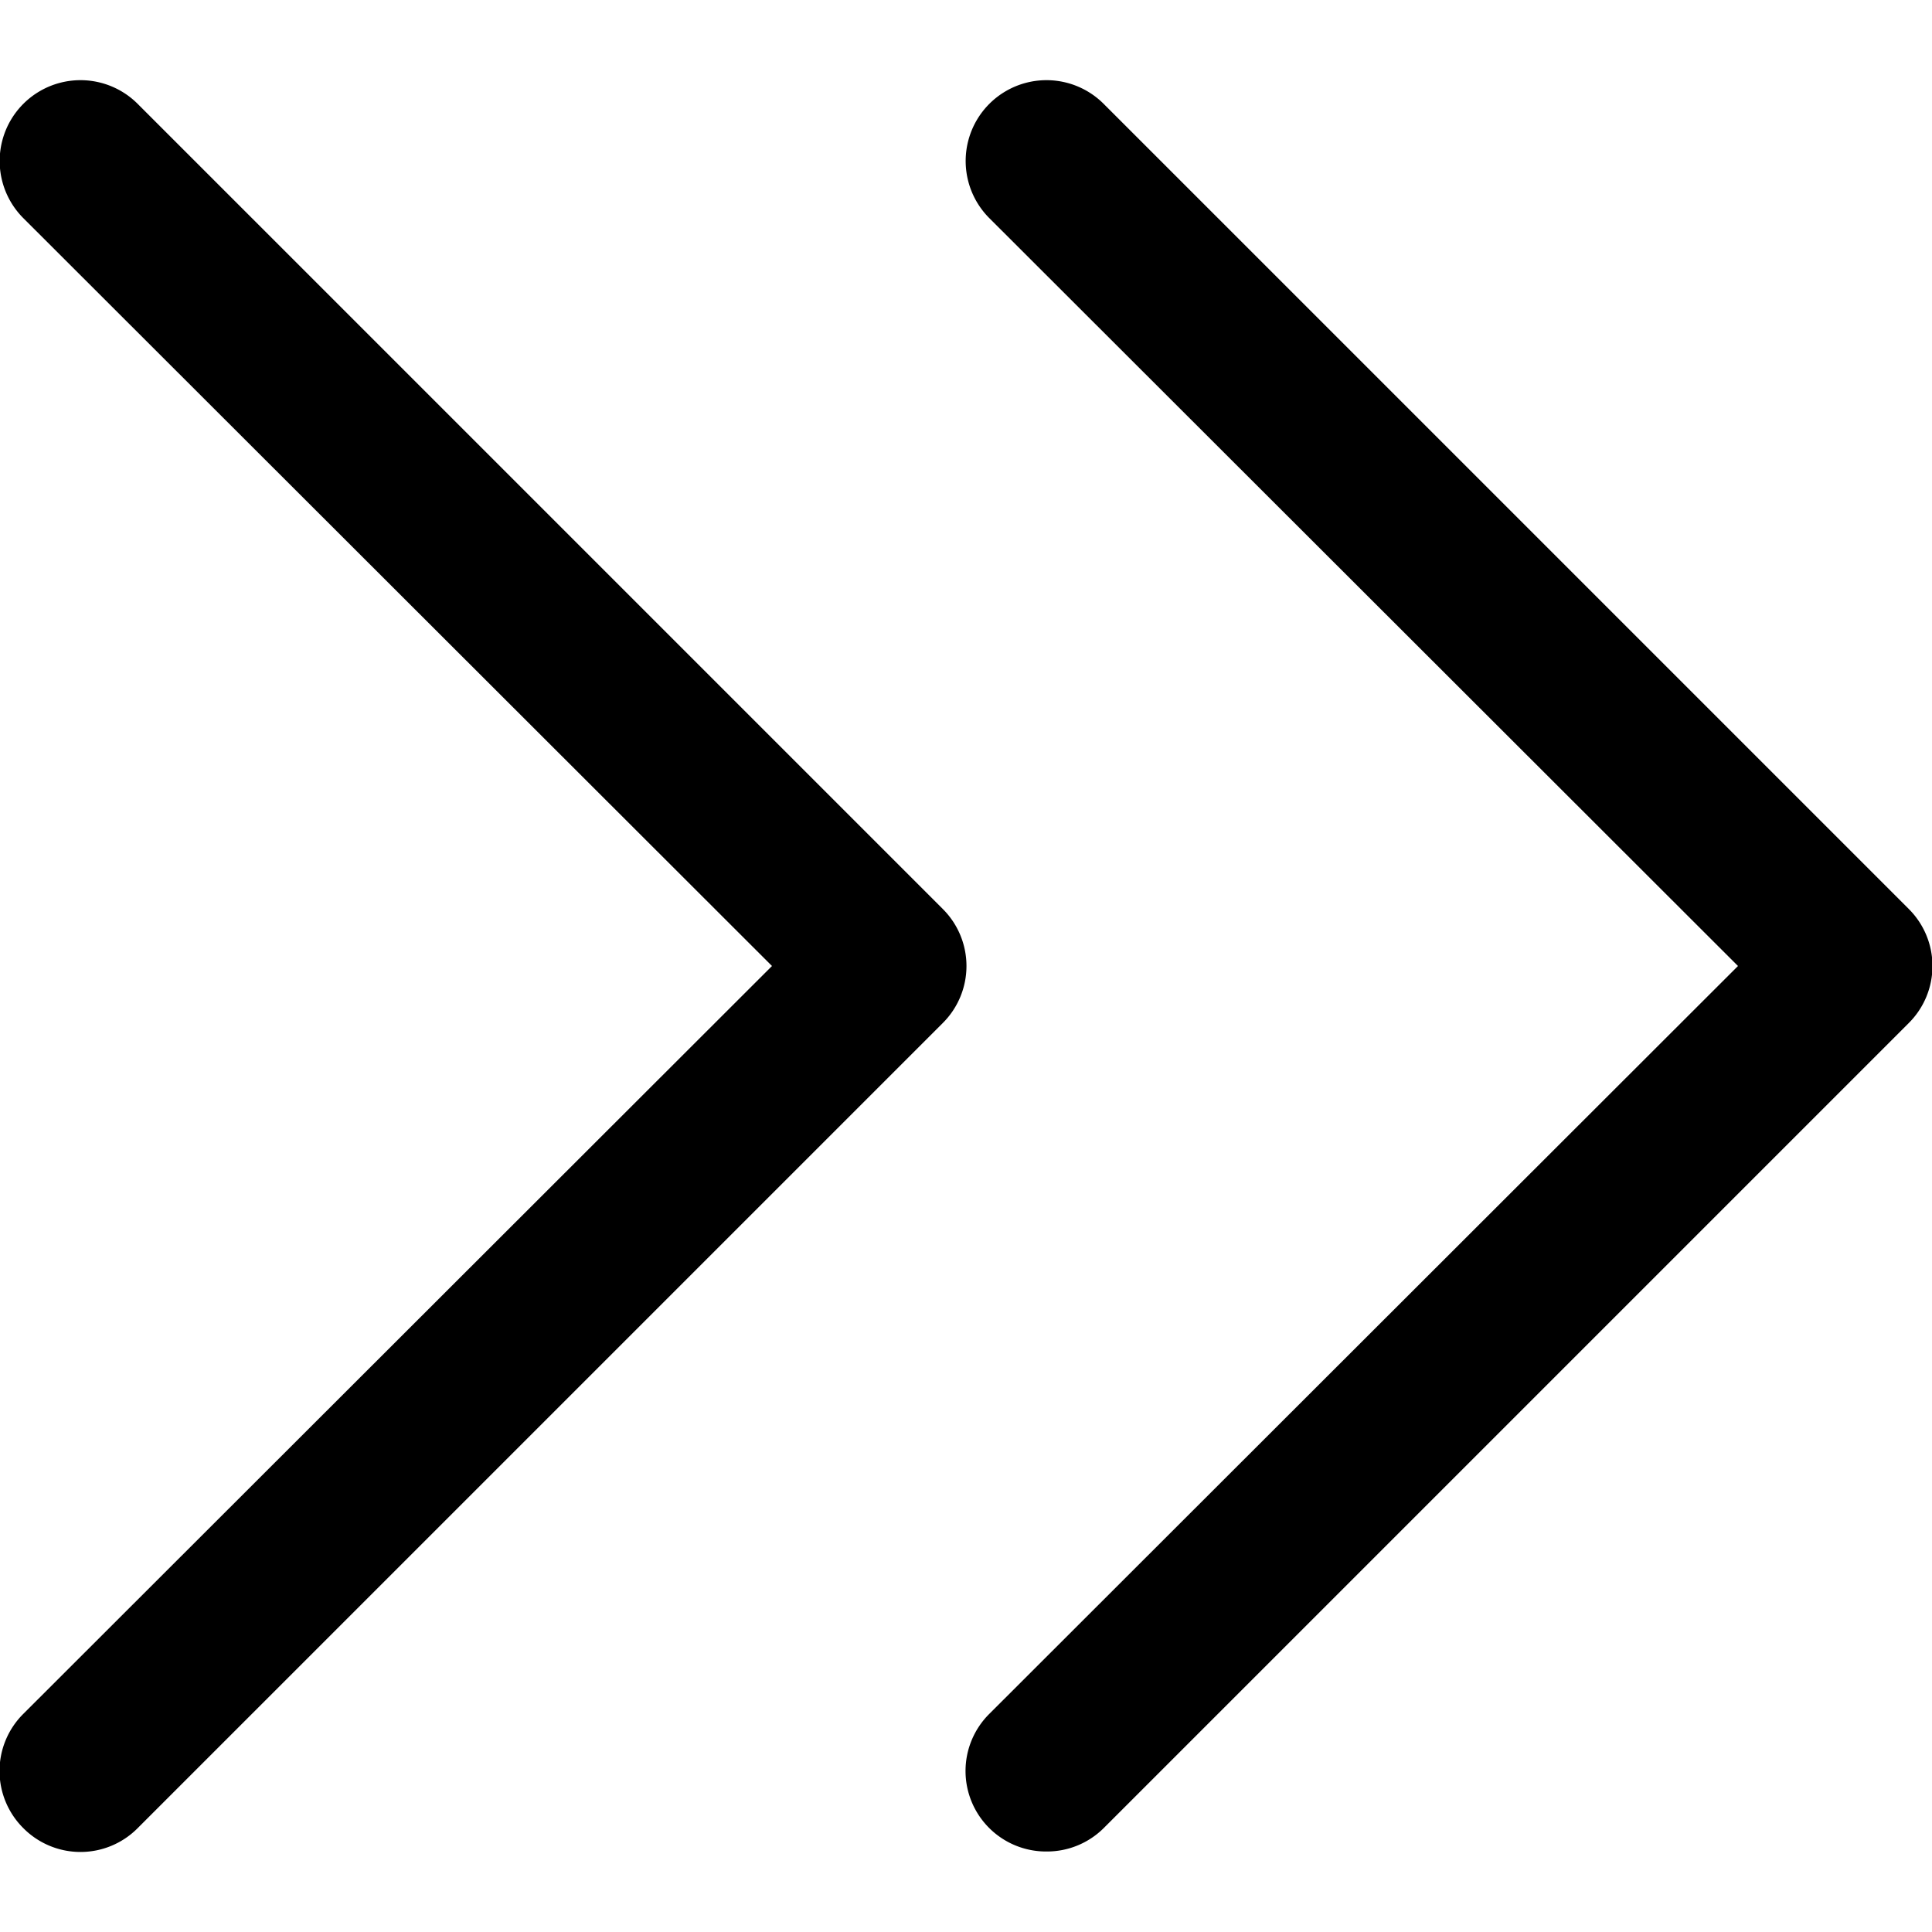 <svg id="Layer_1" data-name="Layer 1" xmlns="http://www.w3.org/2000/svg" width="24" height="24" viewBox="0 0 24 24"><g id="Expand_-_24" data-name="Expand - 24"><path d="M13,23a1,1,0,0,1-.71-.29,1,1,0,0,1,0-1.42L21.59,12l-9.3-9.29a1,1,0,0,1,1.42-1.42l10,10a1,1,0,0,1,0,1.42l-10,10A1,1,0,0,1,13,23ZM1.71,22.71l10-10a1,1,0,0,0,0-1.42l-10-10A1,1,0,0,0,.29,2.71L9.59,12,.29,21.29a1,1,0,0,0,0,1.42,1,1,0,0,0,1.42,0Z"/></g></svg>
